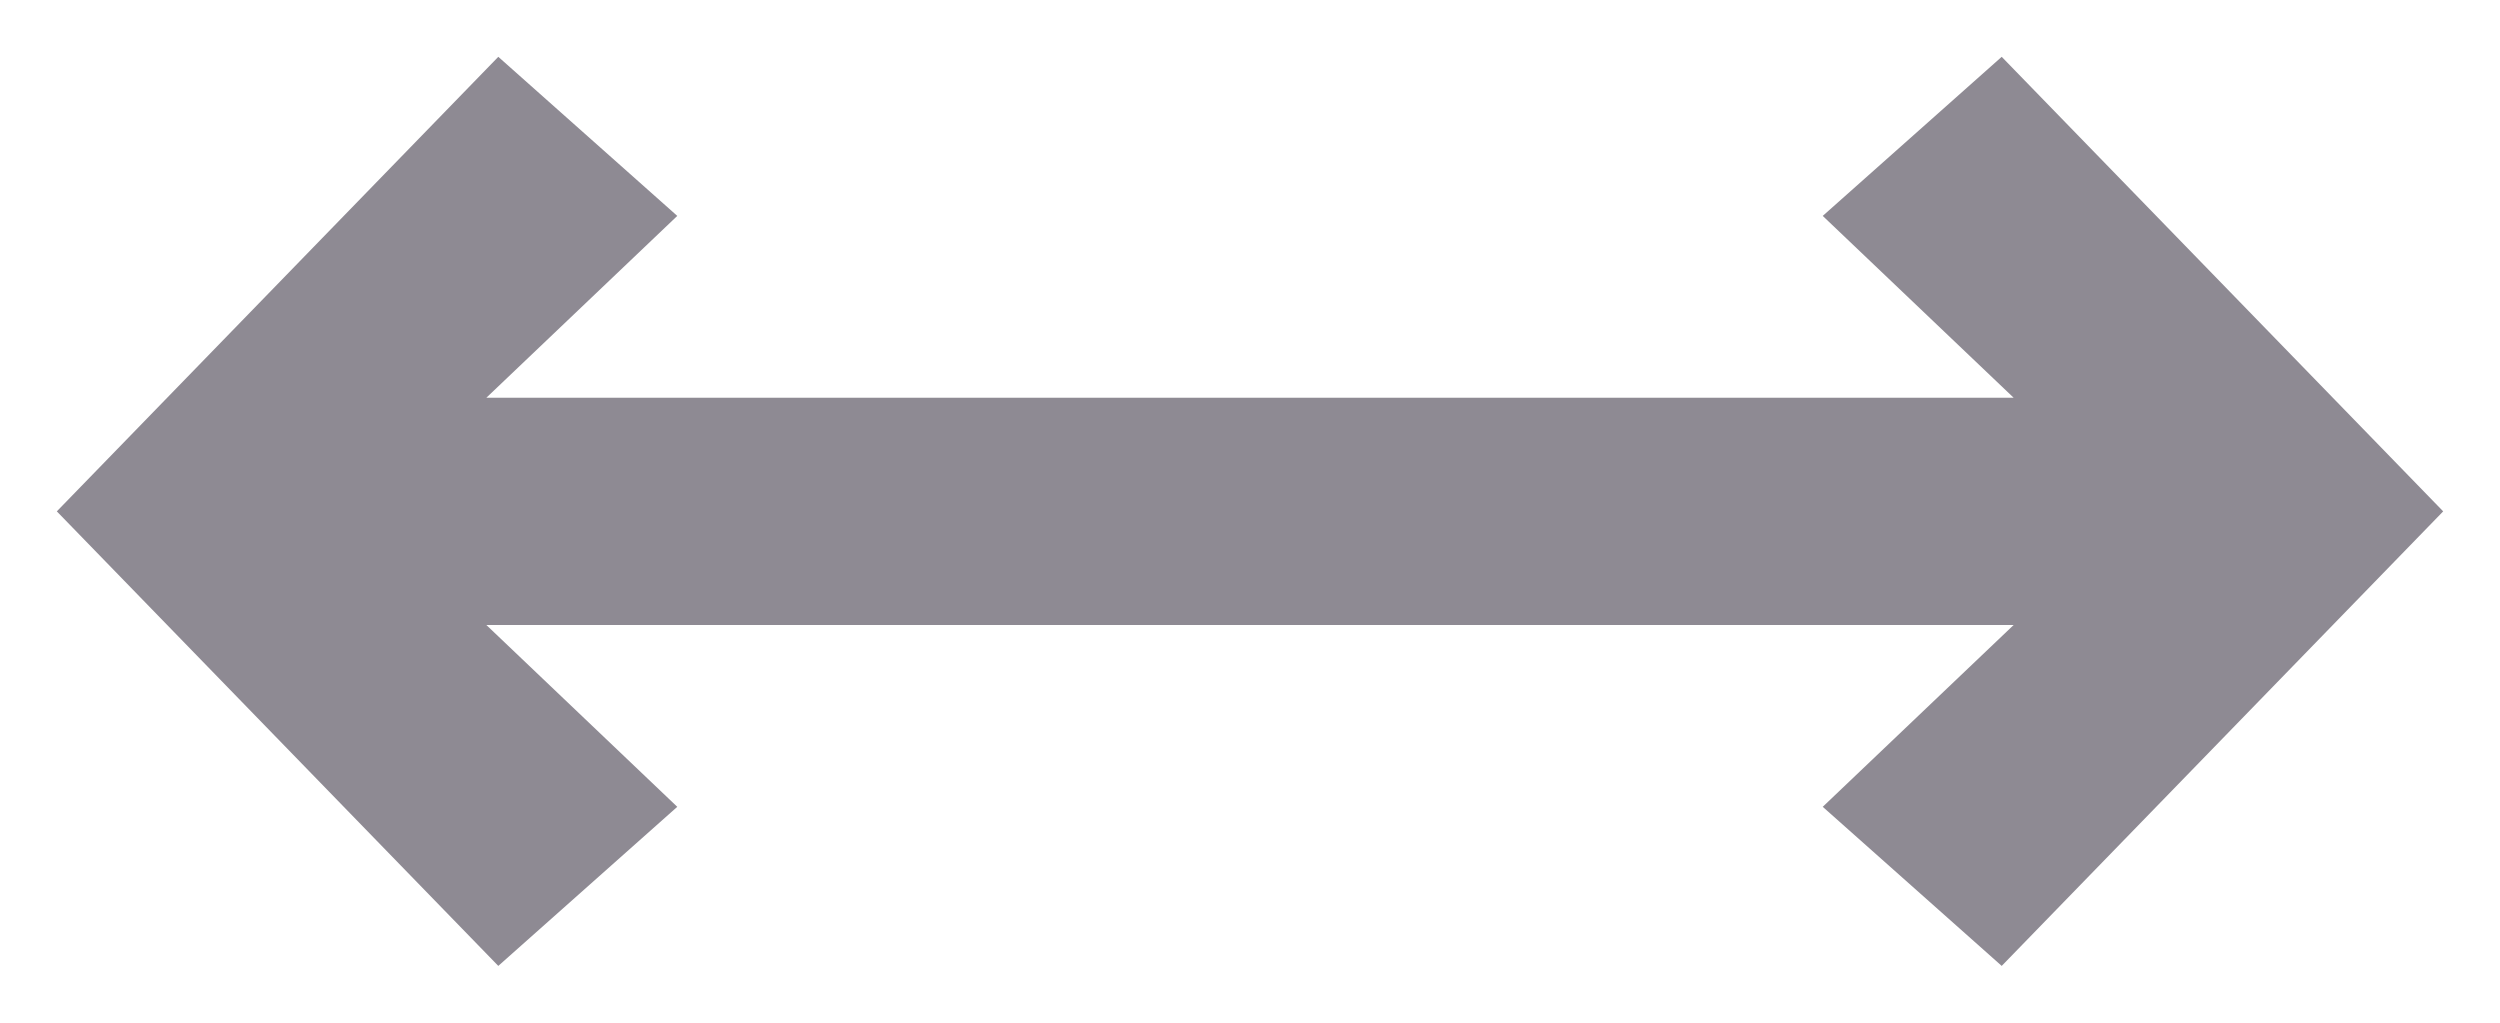 <?xml version="1.0" encoding="UTF-8"?>
<svg width="22px" height="9px" viewBox="0 0 22 9" version="1.1" xmlns="http://www.w3.org/2000/svg" xmlns:xlink="http://www.w3.org/1999/xlink">
    <!-- Generator: sketchtool 57.1 (101010) - https://sketch.com -->
    <title>473A7385-0F0E-429B-8B7A-66373E2DF9B0</title>
    <desc>Created with sketchtool.</desc>
    <g id="Organiser" stroke="none" stroke-width="1" fill="none" fill-rule="evenodd">
        <g id="2.1-organiser_event-type_landing_desktop" transform="translate(-294, -2863)" fill="#8E8A93" fill-rule="nonzero">
            <g id="Group-10-Copy" transform="translate(227, 2606)">
                <g id="Group-7" transform="translate(58, 169)">
                    <g id="Group-6-Copy-2" transform="translate(0, 70)">
                        <g id="Group-9">
                            <g id="ic_width" transform="translate(0, 2)">
                                <polygon transform="translate(20, 20.5) rotate(-90) translate(-20, -20.5) " points="21 27.22 21 13.78 22.6 15.46 24 13.885 20 10 16 13.885 17.4 15.46 19 13.78 19 27.22 17.4 25.54 16 27.115 20 31 24 27.115 22.6 25.54"></polygon>
                            </g>
                        </g>
                    </g>
                </g>
            </g>
        </g>
    </g>
</svg>